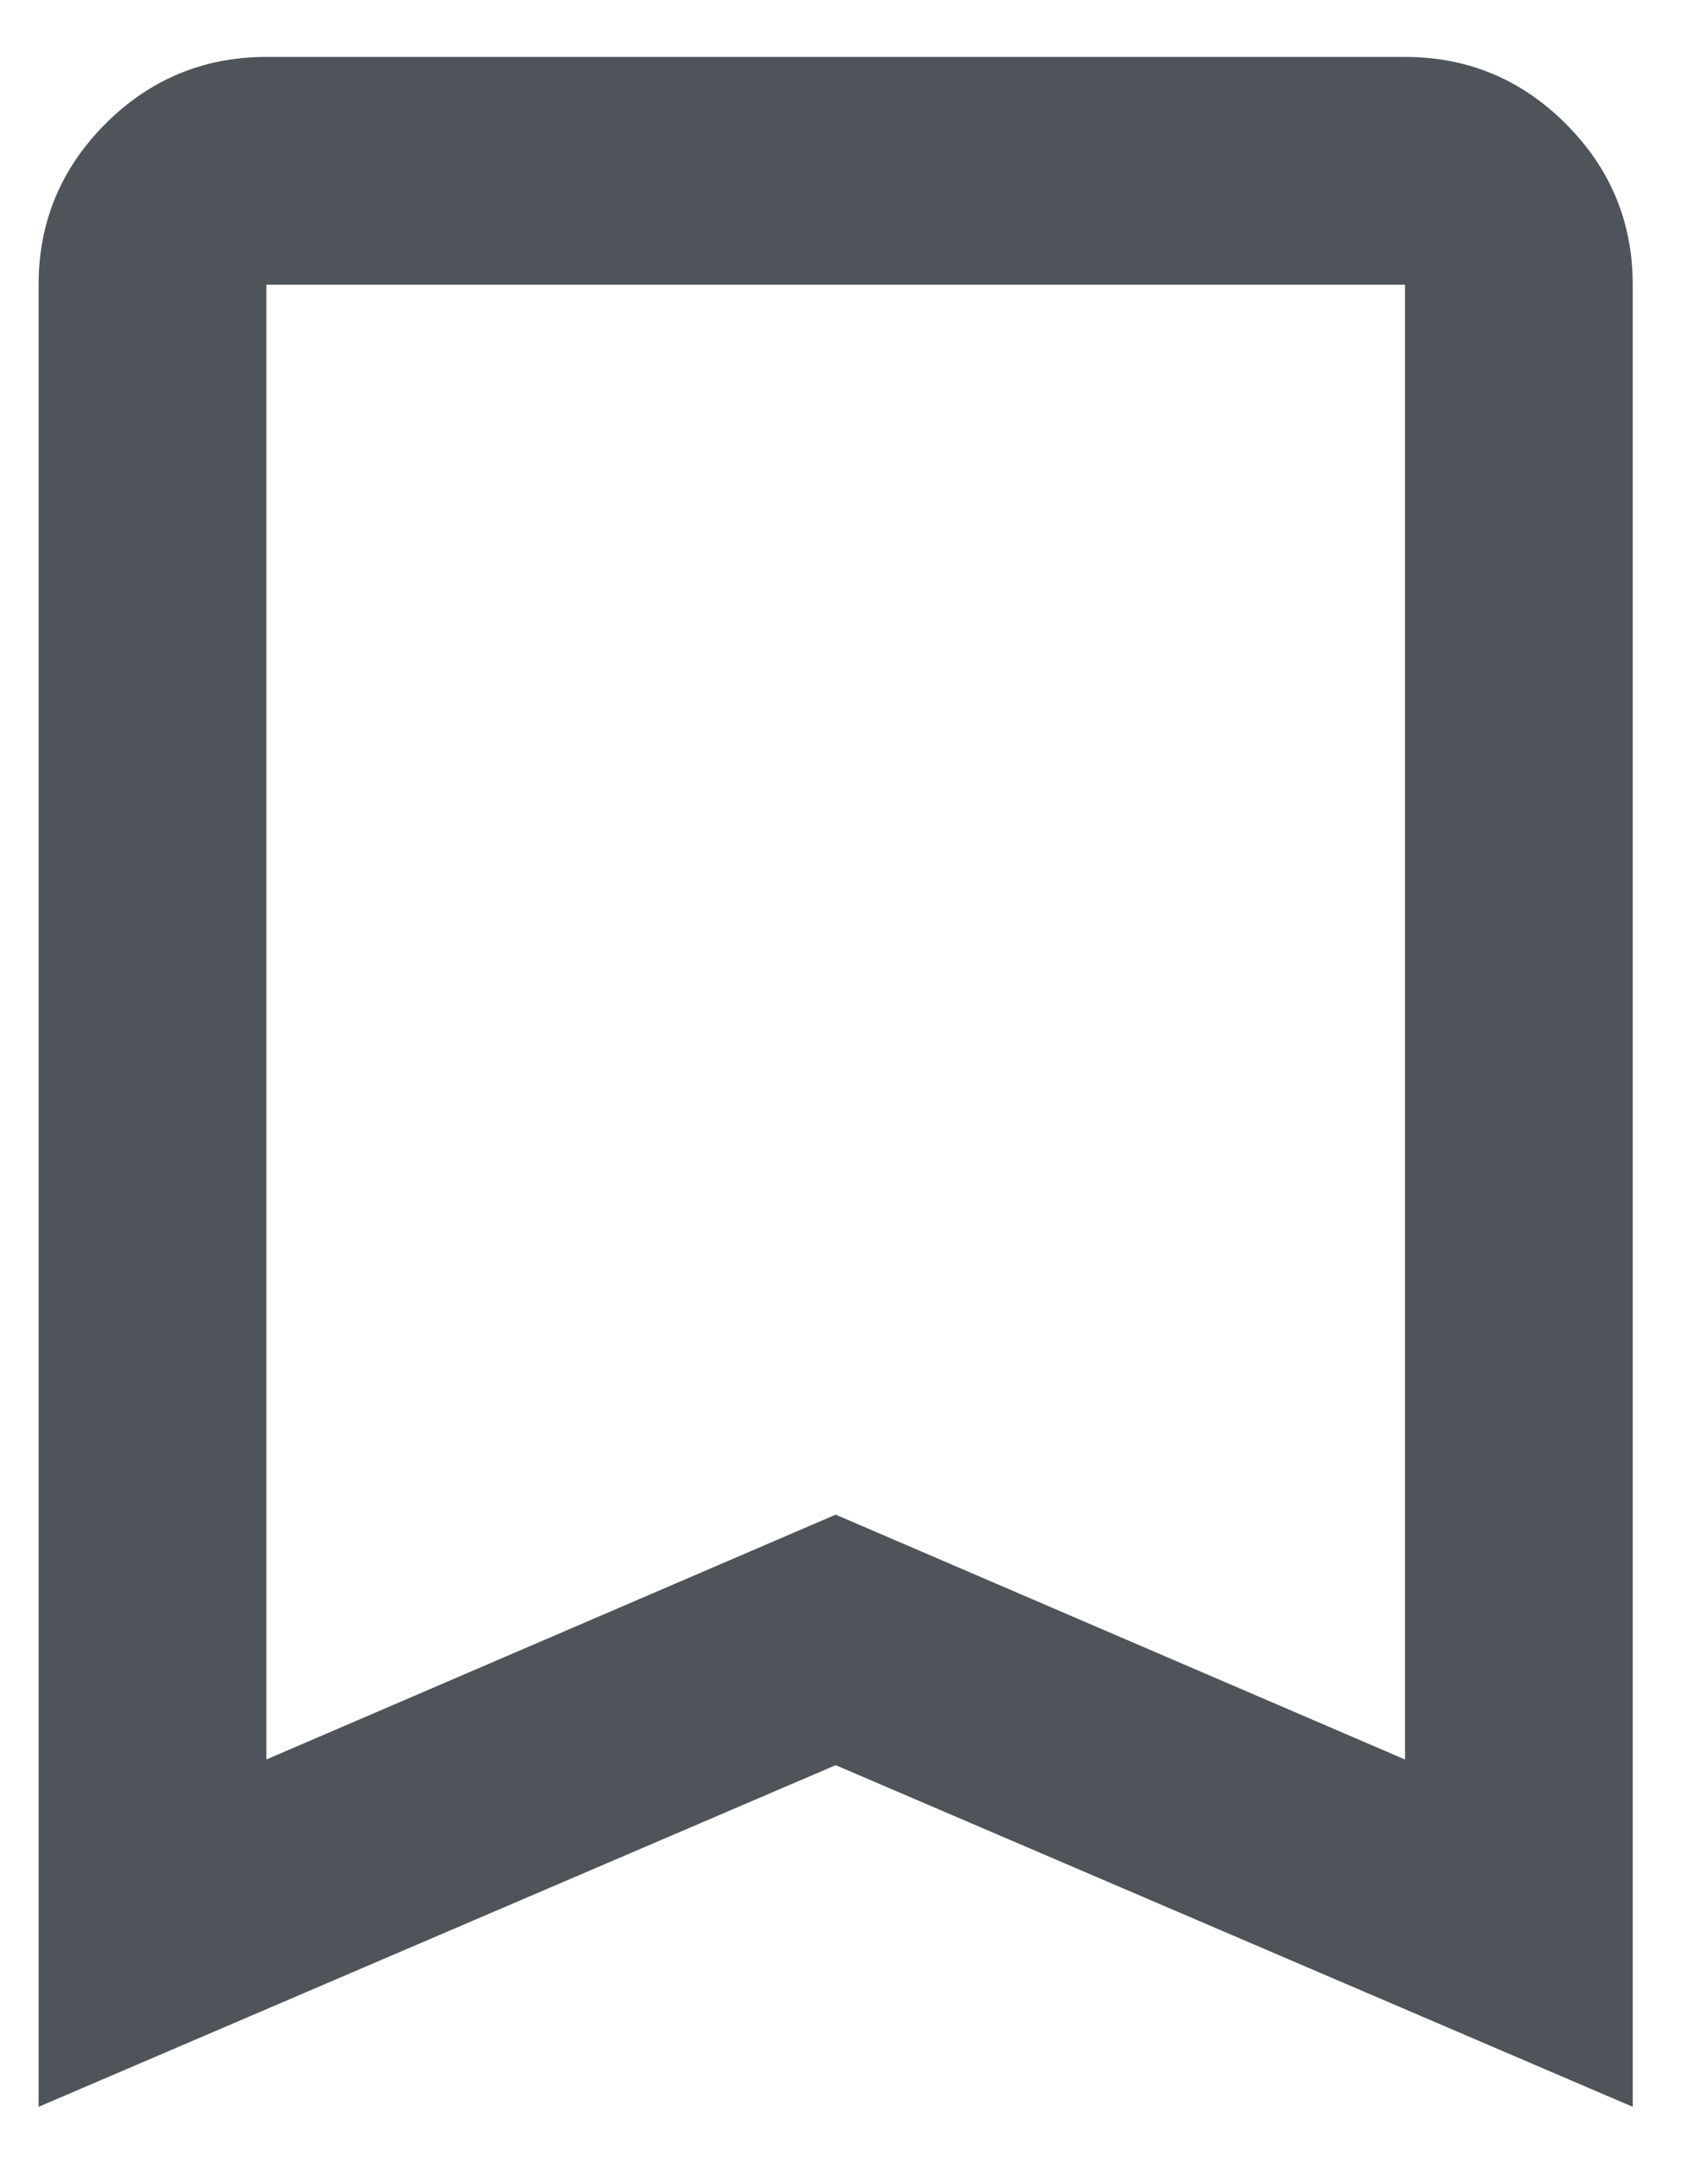 <svg width="15" height="19" viewBox="0 0 15 19" fill="none" xmlns="http://www.w3.org/2000/svg">
<path d="M0.339 18.5V2.5C0.339 1.95 0.535 1.479 0.926 1.087C1.318 0.696 1.789 0.5 2.339 0.5H12.339C12.889 0.5 13.36 0.696 13.751 1.087C14.143 1.479 14.339 1.95 14.339 2.5V18.5L7.339 15.5L0.339 18.5ZM2.339 15.45L7.339 13.3L12.339 15.45V2.5H2.339V15.45Z" fill="#4F545A"/>
</svg>
